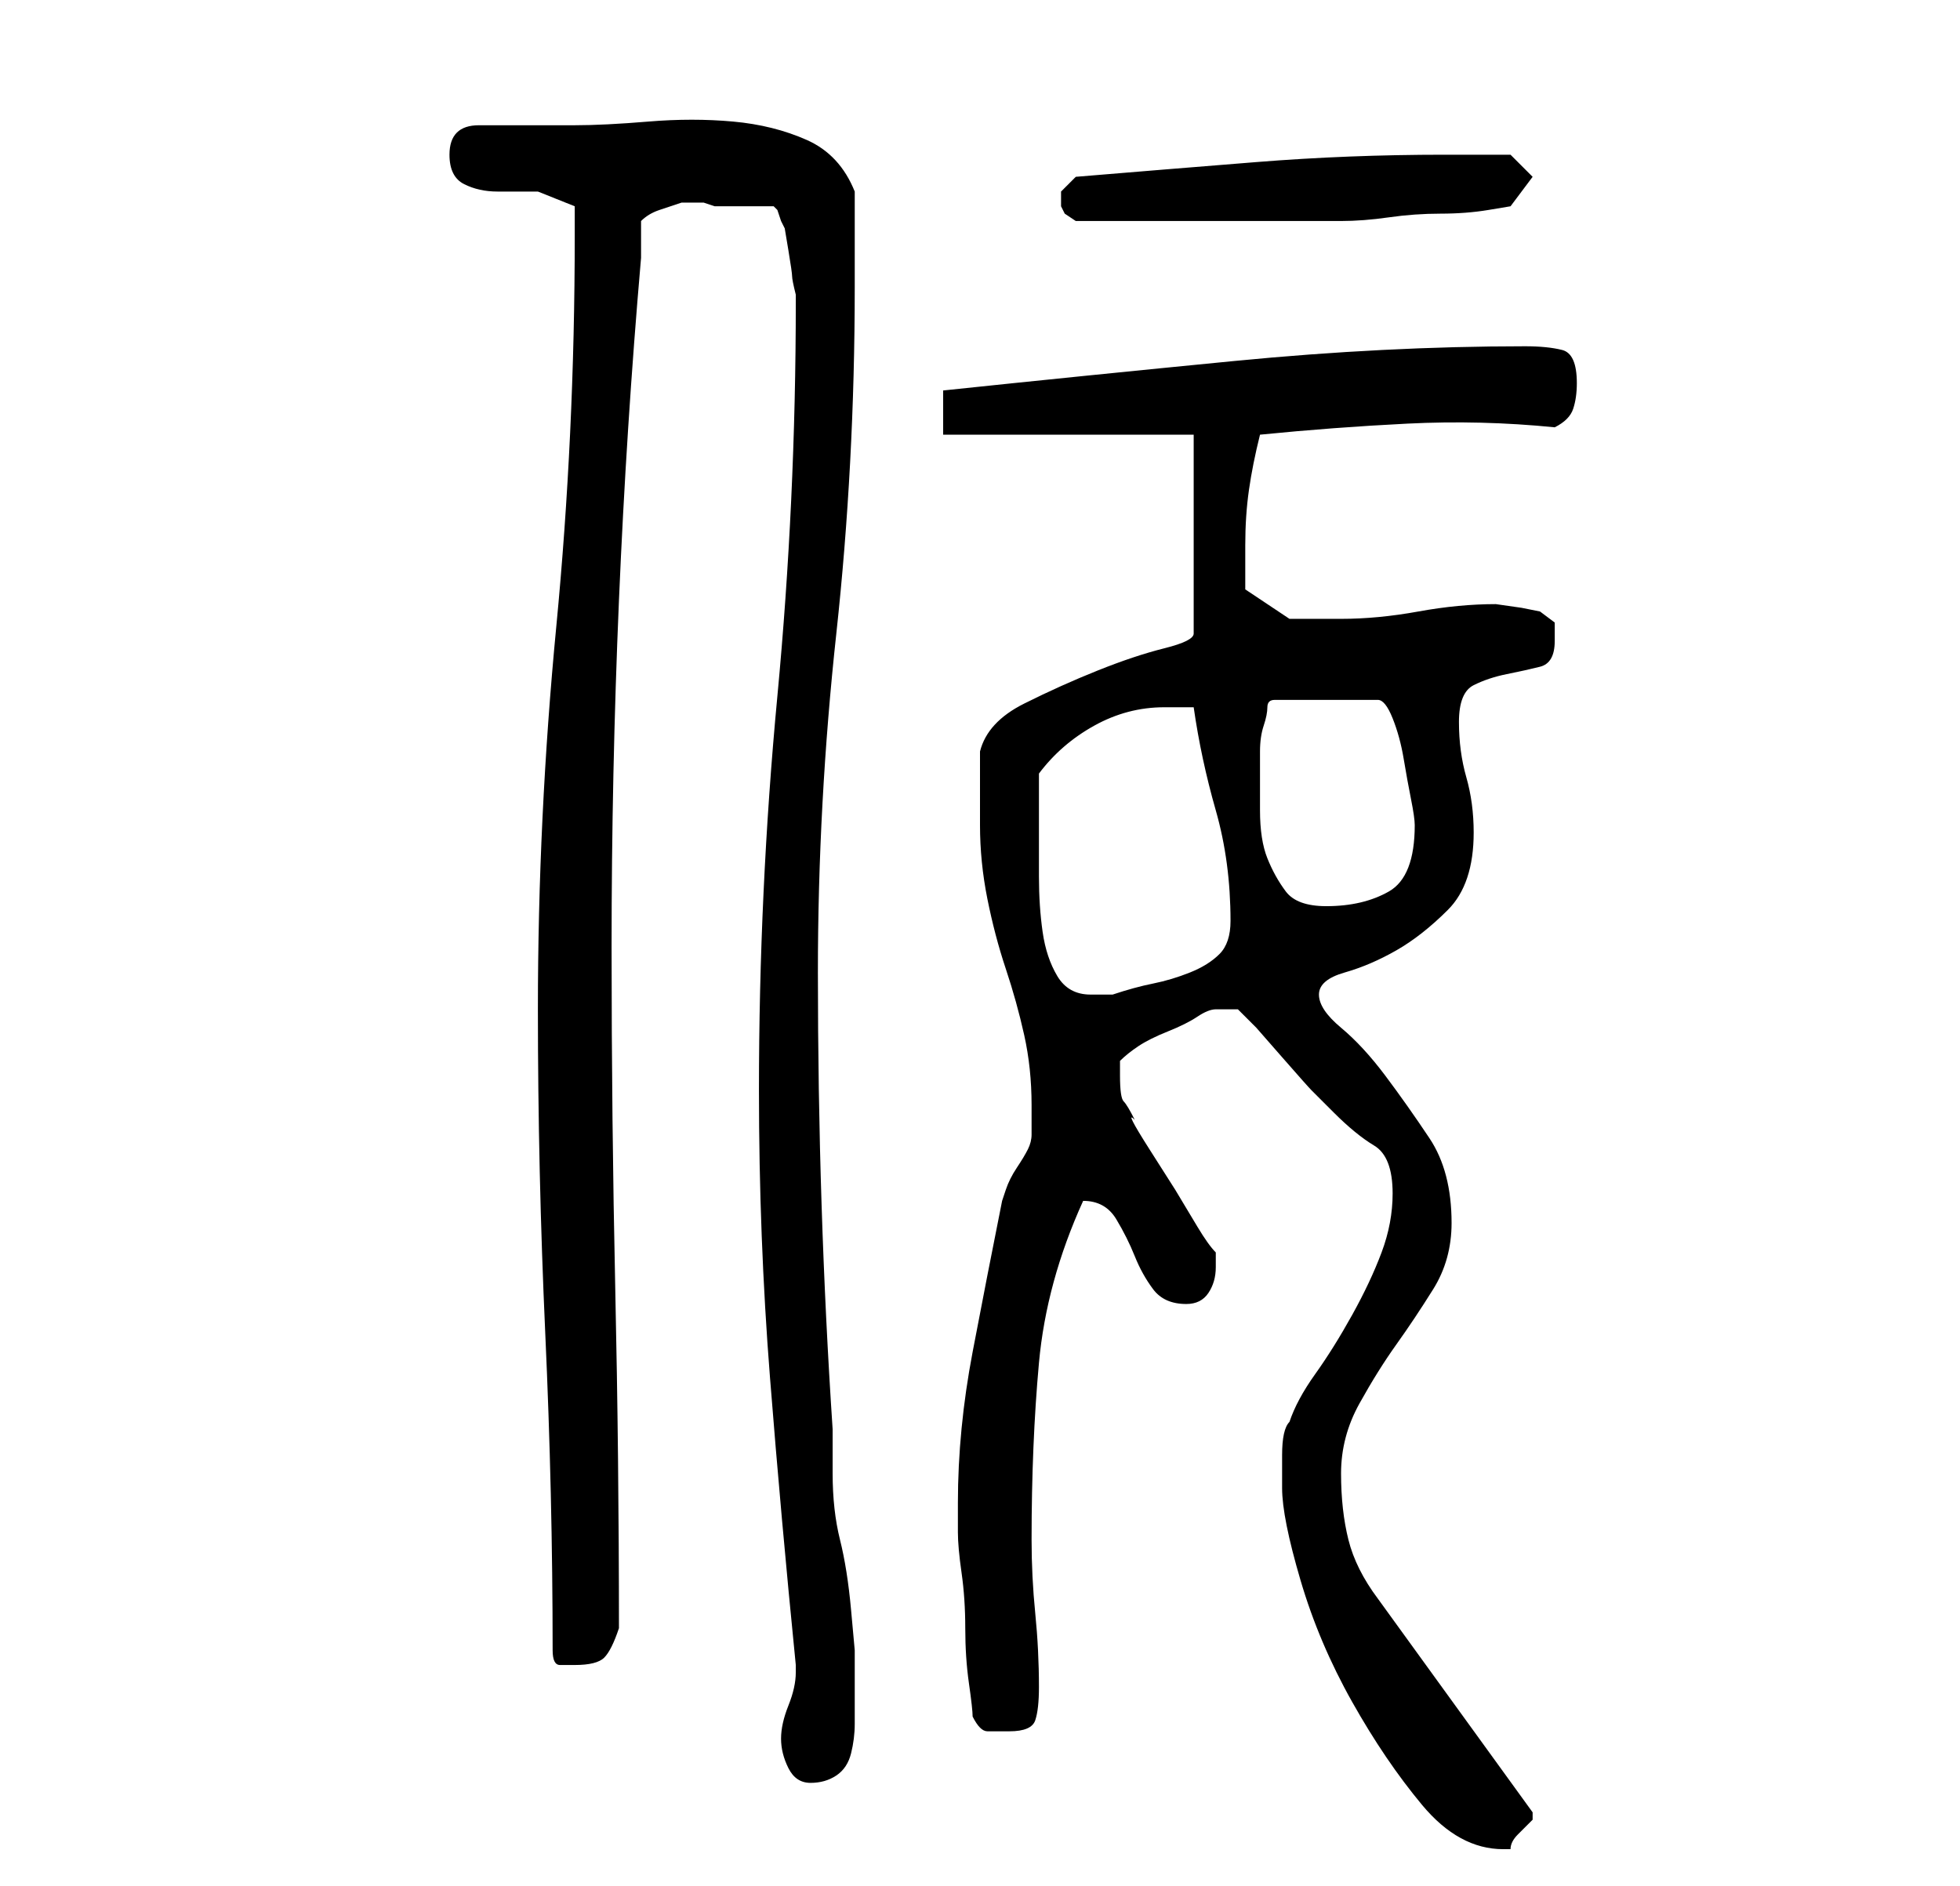 <?xml version="1.0" standalone="no"?>
<!DOCTYPE svg PUBLIC "-//W3C//DTD SVG 1.1//EN" "http://www.w3.org/Graphics/SVG/1.1/DTD/svg11.dtd" >
<svg xmlns="http://www.w3.org/2000/svg" xmlns:xlink="http://www.w3.org/1999/xlink" version="1.1" viewBox="-10 0 266 256">
   <path fill="currentColor"
d="M164 202q0 4 2.5 12.5t7 16.5t9.5 14t11 6h1q0 -1 1 -2l2 -2v-0.5v-0.5v0v0l-21 -29q-3 -4 -4 -8t-1 -9t2.5 -9.5t5 -8t5 -7.5t2.5 -9q0 -7 -3 -11.5t-6 -8.5t-6 -6.5t-3 -4.5t3.5 -3t7 -3t7 -5.5t3.5 -10.5q0 -4 -1 -7.5t-1 -7.5t2 -5t4.5 -1.5t4.5 -1t2 -3.5v-2.5
t-2 -1.5l-2.5 -0.5t-3.5 -0.5q-5 0 -10.5 1t-10.5 1h-7t-6 -4v-6q0 -4 0.5 -7.5t1.5 -7.5q10 -1 20 -1.5t20 0.5q2 -1 2.5 -2.5t0.5 -3.5q0 -4 -2 -4.5t-5 -0.5q-19 0 -39.5 2t-39.5 4v6h34v27q0 1 -4 2t-9 3t-10 4.5t-6 6.5v10q0 5 1 10t2.5 9.5t2.5 9t1 9.5v2v2
q0 1 -0.5 2t-1.5 2.5t-1.5 3l-0.5 1.5q-2 10 -4 20.5t-2 20.5v4q0 2 0.5 5.5t0.5 7.5t0.5 7.5t0.5 4.5q1 2 2 2h3q3 0 3.5 -1.5t0.5 -4.5q0 -5 -0.5 -10t-0.5 -10q0 -13 1 -24t6 -22q3 0 4.5 2.5t2.5 5t2.5 4.5t4.5 2q2 0 3 -1.5t1 -3.5v-1v-1q-1 -1 -2.5 -3.5l-3 -5
t-3.5 -5.5t-2 -4q-1 -2 -1.5 -2.5t-0.5 -3.5v-2q1 -1 2.5 -2t4 -2t4 -2t2.5 -1h0.5h1.5h0.5h0.5l2.5 2.5t3.5 4t4 4.5l3 3q3 3 5.5 4.5t2.5 6.5q0 4 -1.5 8t-4 8.5t-5 8t-3.5 6.5q-1 1 -1 4.5v4.5zM96 236q0 2 1 4t3 2t3.5 -1t2 -3t0.5 -4v-4v-3v-3t-0.5 -5.5t-1.5 -9.5
t-1 -9v-6q-1 -15 -1.5 -30.5t-0.5 -31.5q0 -23 2.5 -46t2.5 -47v-2v-4v-4v-3q-2 -5 -6.5 -7t-10 -2.5t-11.5 0t-10 0.5h-13q-2 0 -3 1t-1 3q0 3 2 4t4.5 1h5.5t5 2v2.5v1.5q0 27 -2.5 53t-2.5 52q0 22 1 44t1 43q0 2 1 2h2q3 0 4 -1t2 -4q0 -23 -0.5 -46t-0.5 -46.5t1 -47
t3 -46.5v-2.5v-2.5q1 -1 2.5 -1.5l3 -1t3 0l1.5 0.5h4h4l0.5 0.5t0.5 1.5l0.5 1t0.5 3t0.5 3.5t0.5 2.5v1q0 27 -2.5 53.5t-2.5 53.5q0 20 1.5 39t3.5 39v1q0 2 -1 4.5t-1 4.5zM131 113v-8q3 -4 7.5 -6.5t9.5 -2.5h2h2q1 7 3 14t2 15q0 3 -1.5 4.5t-4 2.5t-5 1.5t-5.5 1.5
h-3q-3 0 -4.5 -2.5t-2 -6t-0.5 -7.5v-6zM161 104v-2q0 -2 0.5 -3.5t0.5 -2.5t1 -1h14q1 0 2 2.5t1.5 5.5t1 5.5t0.5 3.5q0 7 -3.5 9t-8.5 2q-4 0 -5.5 -2t-2.5 -4.5t-1 -6.5v-6zM134 27v0.5v0.5l0.5 1t1.5 1h3.5h5.5h5h4h5h6h5h2q3 0 6.5 -0.5t7 -0.5t6.5 -0.5l3 -0.5l3 -4
l-3 -3h-3.5h-5.5q-13 0 -25.5 1t-24.5 2l-1.5 1.5l-0.5 0.5v0.5v0.5z" />
</svg>
